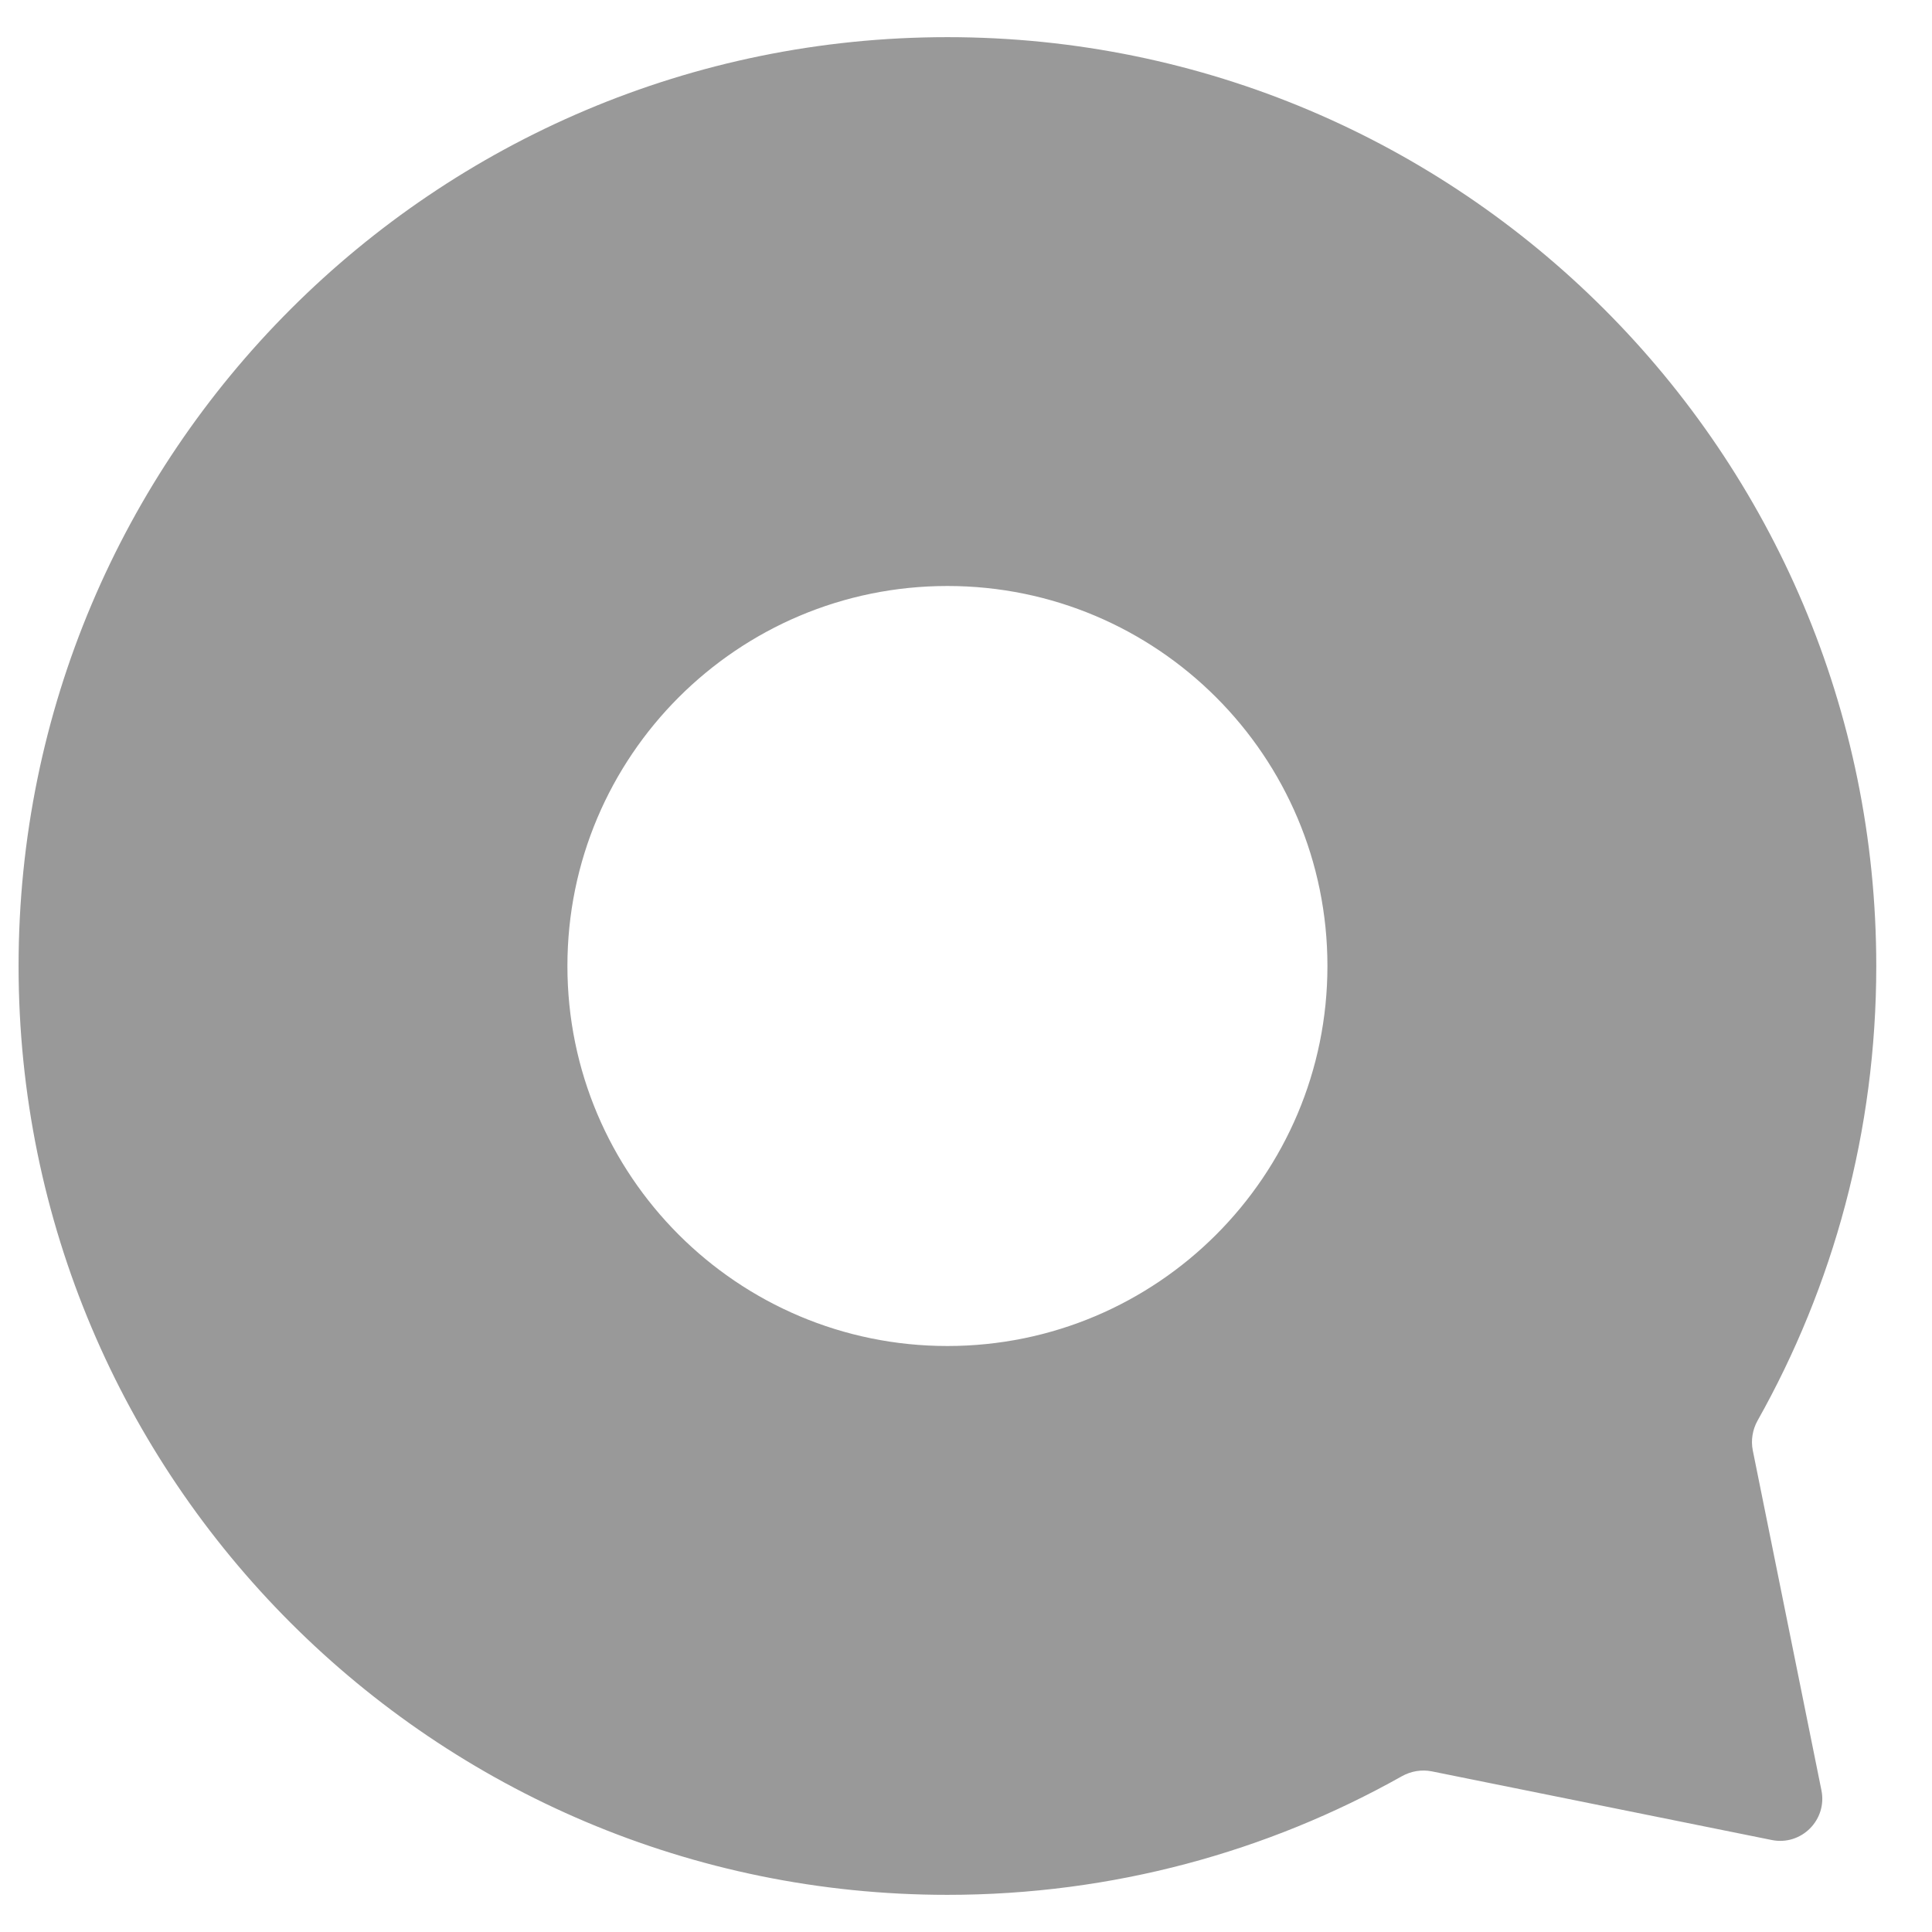 <svg width="26" height="26" viewBox="0 0 26 26" fill="none" xmlns="http://www.w3.org/2000/svg">
<path fill-rule="evenodd" clip-rule="evenodd" d="M23.653 19.117C23.585 19.239 23.561 19.381 23.588 19.518L24.512 24.093C24.593 24.491 24.241 24.843 23.843 24.762L19.268 23.838C19.131 23.811 18.989 23.835 18.867 23.903C17.059 24.92 14.972 25.5 12.75 25.5C5.846 25.5 0.25 19.904 0.25 13C0.25 6.096 5.846 0.5 12.75 0.5C19.654 0.5 25.25 6.096 25.25 13C25.25 15.222 24.67 17.309 23.653 19.117ZM12.75 18.114C15.574 18.114 17.864 15.824 17.864 13C17.864 10.176 15.574 7.886 12.75 7.886C9.926 7.886 7.636 10.176 7.636 13C7.636 15.824 9.926 18.114 12.75 18.114Z" fill="#999999"/>
</svg>
